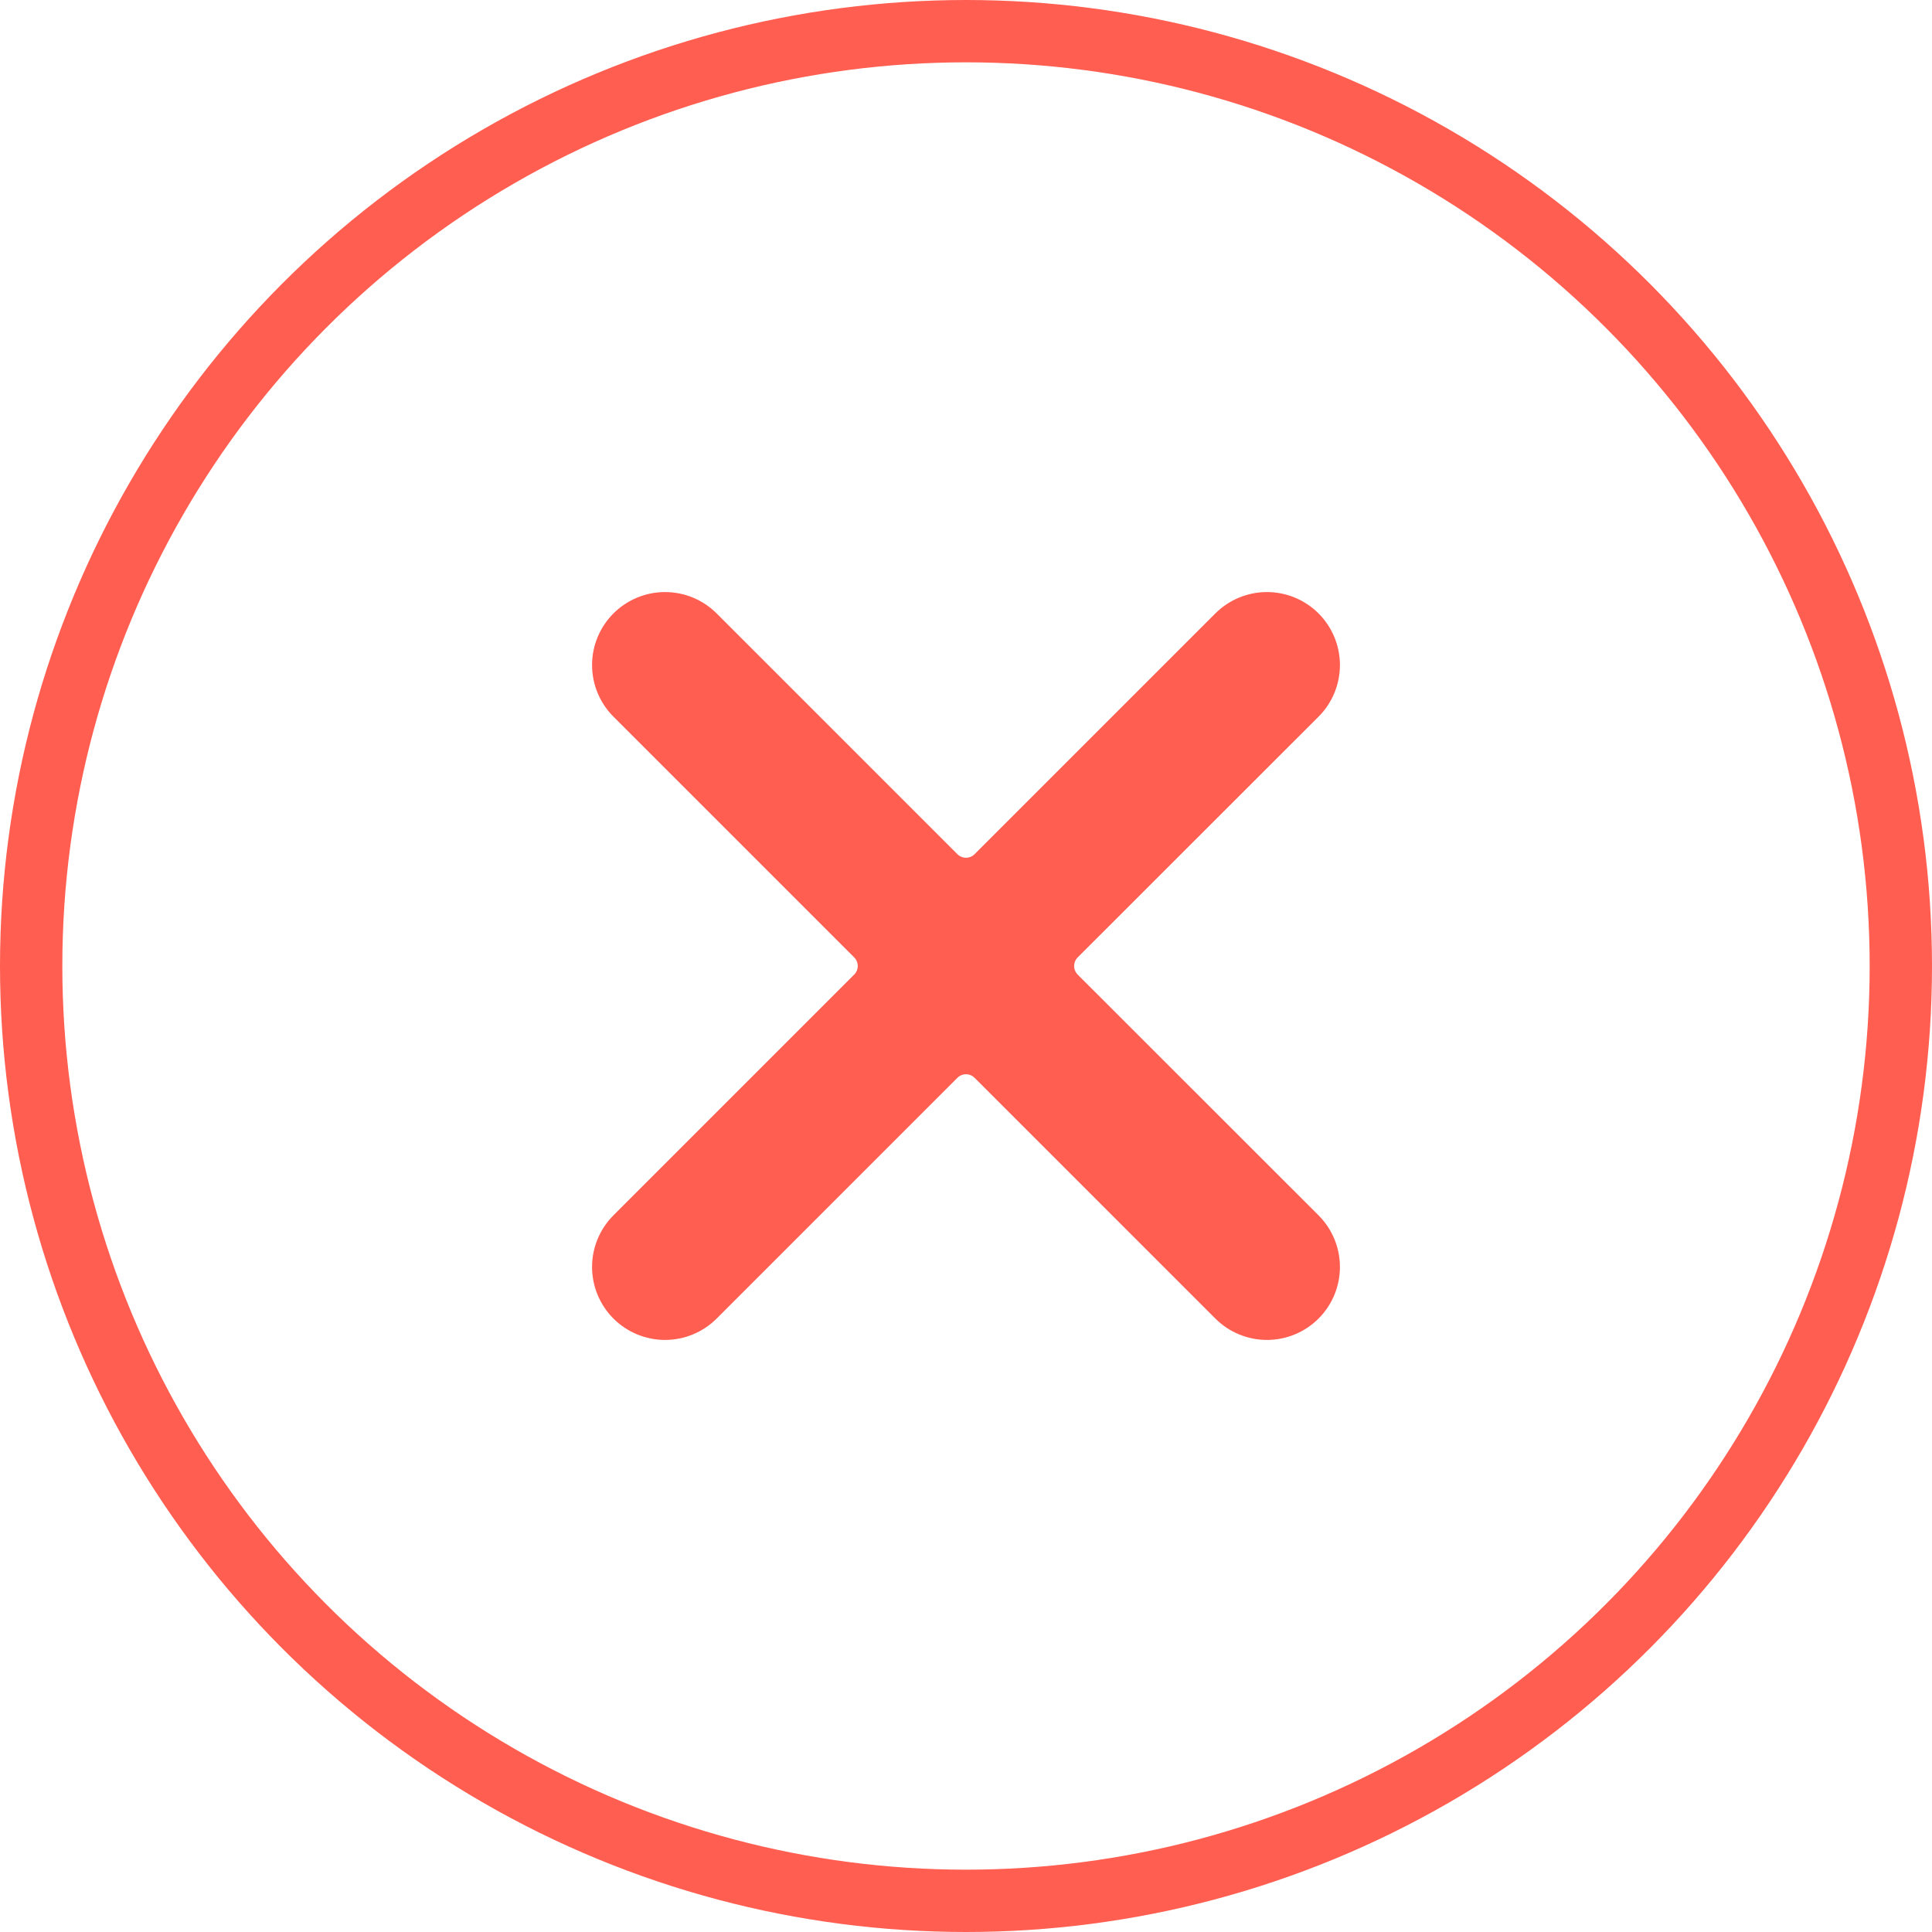<svg width="62" height="62" viewBox="0 0 62 62" fill="none" xmlns="http://www.w3.org/2000/svg">
<circle cx="31" cy="31" r="30" stroke="#FF5E51" stroke-width="2"/>
<path d="M34.585 31.277C34.549 31.241 34.52 31.198 34.5 31.15C34.48 31.102 34.47 31.052 34.47 31C34.47 30.948 34.48 30.898 34.5 30.85C34.52 30.802 34.549 30.759 34.585 30.723L42.314 22.998C42.532 22.781 42.704 22.523 42.822 22.238C42.939 21.954 43 21.65 43 21.342C43 21.035 42.939 20.73 42.822 20.446C42.704 20.162 42.532 19.904 42.314 19.686C42.096 19.468 41.838 19.296 41.554 19.178C41.27 19.061 40.965 19 40.658 19C40.037 19 39.441 19.247 39.002 19.686L31.277 27.411C31.241 27.447 31.198 27.476 31.15 27.496C31.102 27.516 31.052 27.526 31 27.526C30.948 27.526 30.898 27.516 30.85 27.496C30.802 27.476 30.759 27.447 30.723 27.411L22.998 19.686C22.559 19.247 21.963 19 21.342 19C20.721 19 20.125 19.247 19.686 19.686C19.247 20.125 19 20.721 19 21.342C19 21.963 19.247 22.559 19.686 22.998L27.411 30.723C27.447 30.759 27.476 30.802 27.496 30.85C27.516 30.898 27.526 30.948 27.526 31C27.526 31.052 27.516 31.102 27.496 31.15C27.476 31.198 27.447 31.241 27.411 31.277L19.686 39.002C19.247 39.441 19 40.037 19 40.658C19 41.279 19.247 41.875 19.686 42.314C20.125 42.753 20.721 43 21.342 43C21.963 43 22.559 42.753 22.998 42.314L30.723 34.589C30.759 34.553 30.802 34.524 30.85 34.504C30.898 34.484 30.948 34.474 31 34.474C31.052 34.474 31.102 34.484 31.15 34.504C31.198 34.524 31.241 34.553 31.277 34.589L39.002 42.314C39.441 42.753 40.037 43 40.658 43C41.279 43 41.875 42.753 42.314 42.314C42.753 41.875 43 41.279 43 40.658C43 40.037 42.753 39.441 42.314 39.002L34.585 31.277Z" fill="#FF5E51"/>
</svg>
